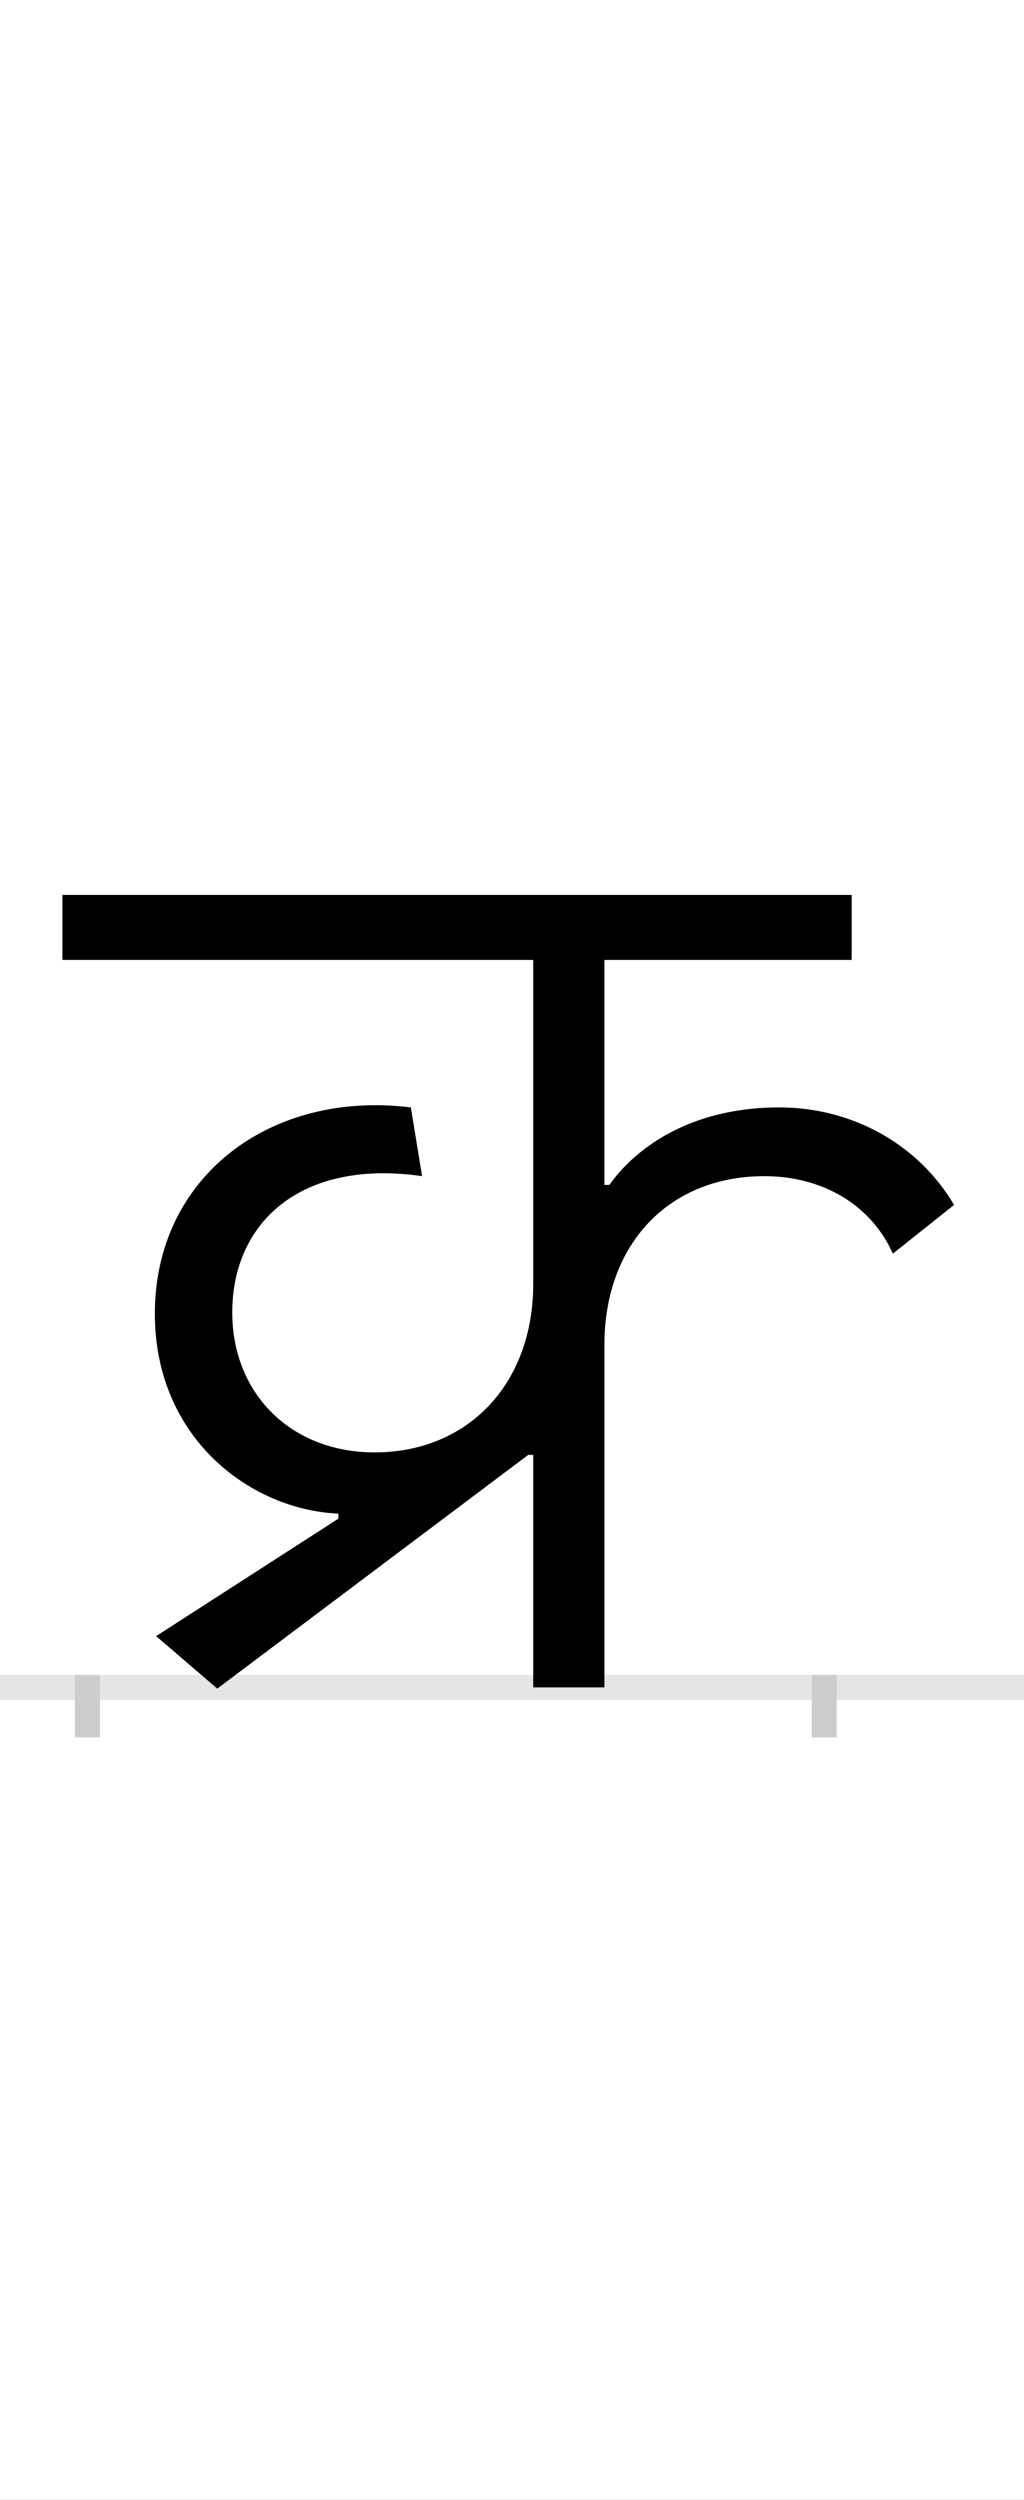 <?xml version="1.0" encoding="UTF-8"?>
<svg height="200.0" version="1.1" width="82.0" xmlns="http://www.w3.org/2000/svg" xmlns:xlink="http://www.w3.org/1999/xlink">
 <rect width="100%" height="100%" fill="#808080" stroke="none"/>
 <path d="M0,0 l82,0 l0,200 l-82,0 Z M0,0" fill="rgb(255,255,255)" transform="matrix(1,0,0,-1,0.0,200.0)"/>
 <path d="M0,0 l82,0" fill="none" stroke="rgb(229,229,229)" stroke-width="2" transform="matrix(1,0,0,-1,0.0,135.0)"/>
 <path d="M0,1 l0,-5" fill="none" stroke="rgb(204,204,204)" stroke-width="2" transform="matrix(1,0,0,-1,7.0,135.0)"/>
 <path d="M0,1 l0,-5" fill="none" stroke="rgb(204,204,204)" stroke-width="2" transform="matrix(1,0,0,-1,66.0,135.0)"/>
 <path d="M554,464 c-74,0,-117,-35,-136,-62 l-4,0 l0,180 l198,0 l0,52 l-632,0 l0,-52 l377,0 l0,-259 c0,-81,-53,-135,-127,-135 c-67,0,-114,47,-114,112 c0,72,55,123,152,109 l-9,55 c-113,14,-205,-56,-205,-165 c0,-100,77,-157,147,-160 l0,-4 l-146,-94 l49,-42 l249,187 l4,0 l0,-186 l57,0 l0,274 c0,81,52,135,128,135 c48,0,86,-24,103,-62 l49,39 c-29,49,-82,78,-140,78 Z M554,464" fill="rgb(0,0,0)" transform="matrix(0.1,0.0,0.0,-0.1,7.0,135.0)"/>
</svg>